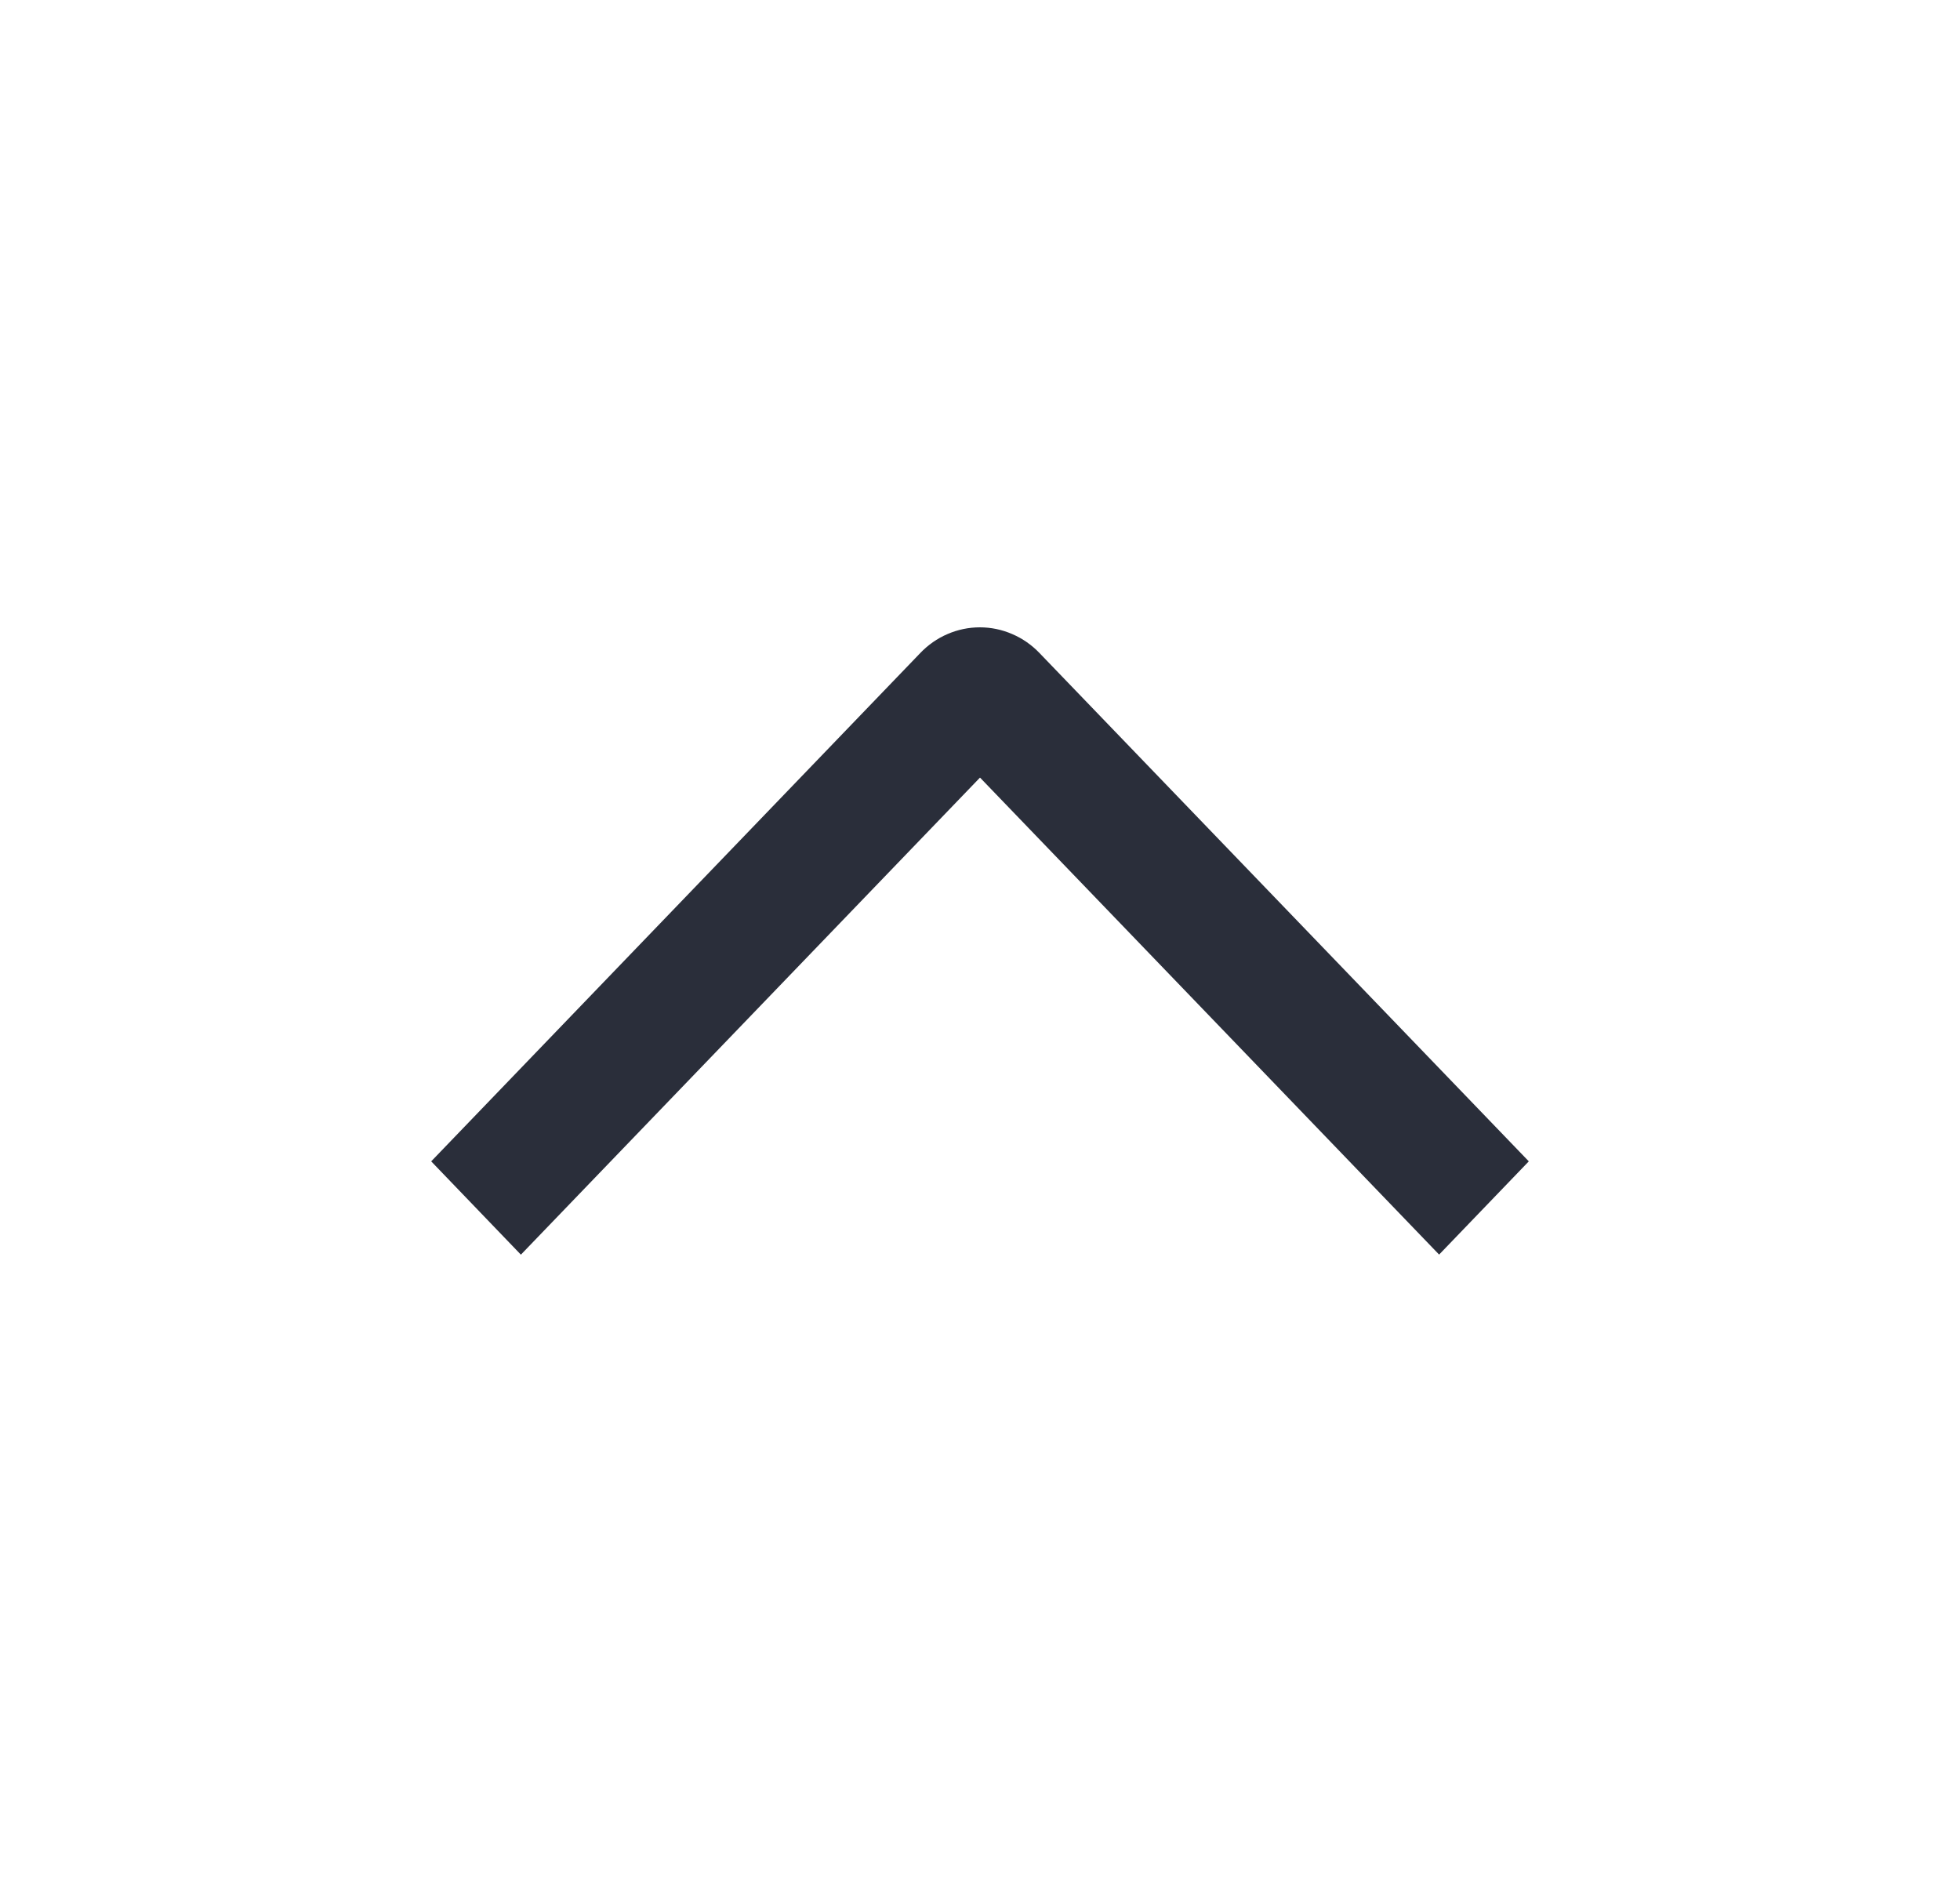 <svg width="25" height="24" viewBox="0 0 25 24" fill="none" xmlns="http://www.w3.org/2000/svg">
<path d="M6.644 16L5.5 14.81L11.736 8.33C11.836 8.225 11.954 8.142 12.085 8.086C12.216 8.029 12.357 8 12.498 8C12.64 8 12.78 8.029 12.911 8.086C13.042 8.142 13.161 8.225 13.261 8.33L19.5 14.81L18.356 15.999L12.5 9.916L6.644 16Z" fill="#2A2E3A"/>
</svg>
